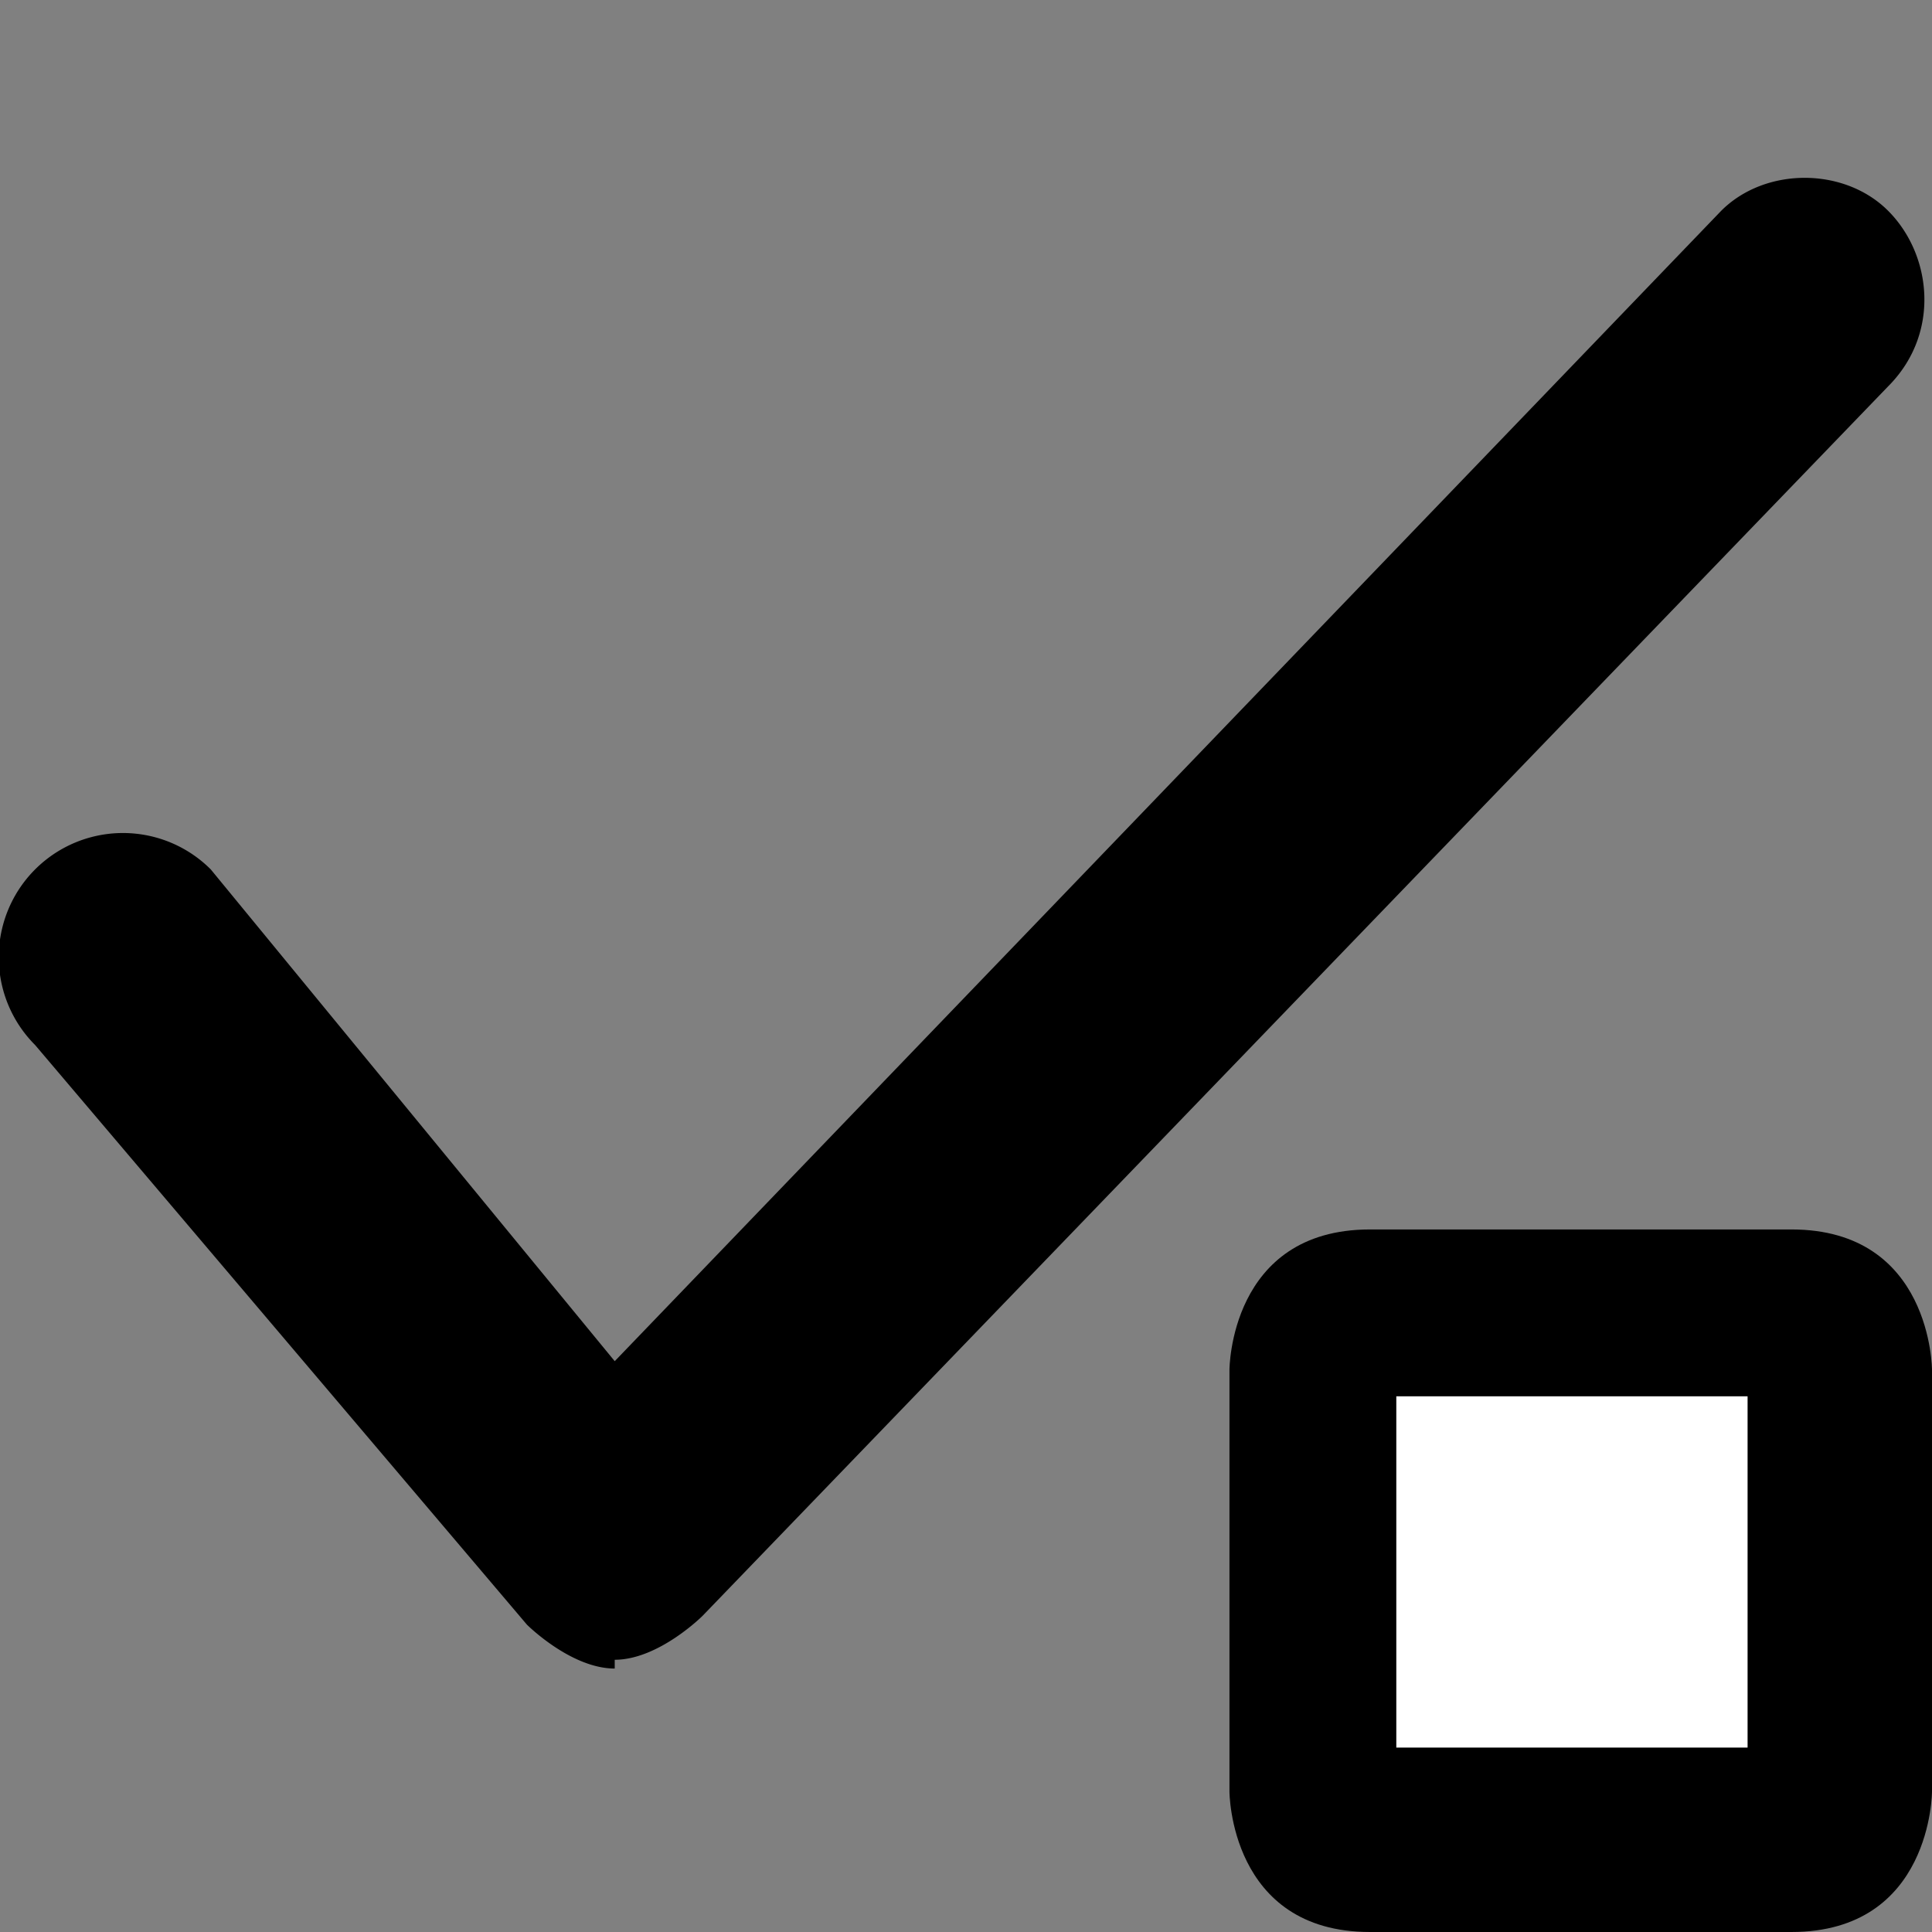 <svg xmlns="http://www.w3.org/2000/svg" class="tc-image-button edit-btn-icon save-open" viewBox="0 0 22 22">
<rect x="0" y="0" width="22" height="22" fill="#808080" stroke="none"/>
<g fill="white" stroke-width="0">
  <path fill="currentColor" d="M7 19c-.5 0-1-.5-1-.5L.4 11.9a1.4 1.4 0 112-2L7 15.5 19.6 2.4c.5-.5 1.4-.5 1.9 0s.6 1.4 0 2L8 18.4s-.5.5-1 .5z"/>
  <path fill="currentColor" class="tc-mini-icon icon-accent" d="M15.6 14C14 14 14 15.6 14 15.6v4.8s0 1.6 1.6 1.6h4.8c1.6 0 1.6-1.6 1.6-1.6v-4.8s0-1.6-1.6-1.6h-4.8z"/>
  <path class="tc-mini-icon-foreground" d="M15.9 15.9h4v4h-4z"/>
</g>
</svg>